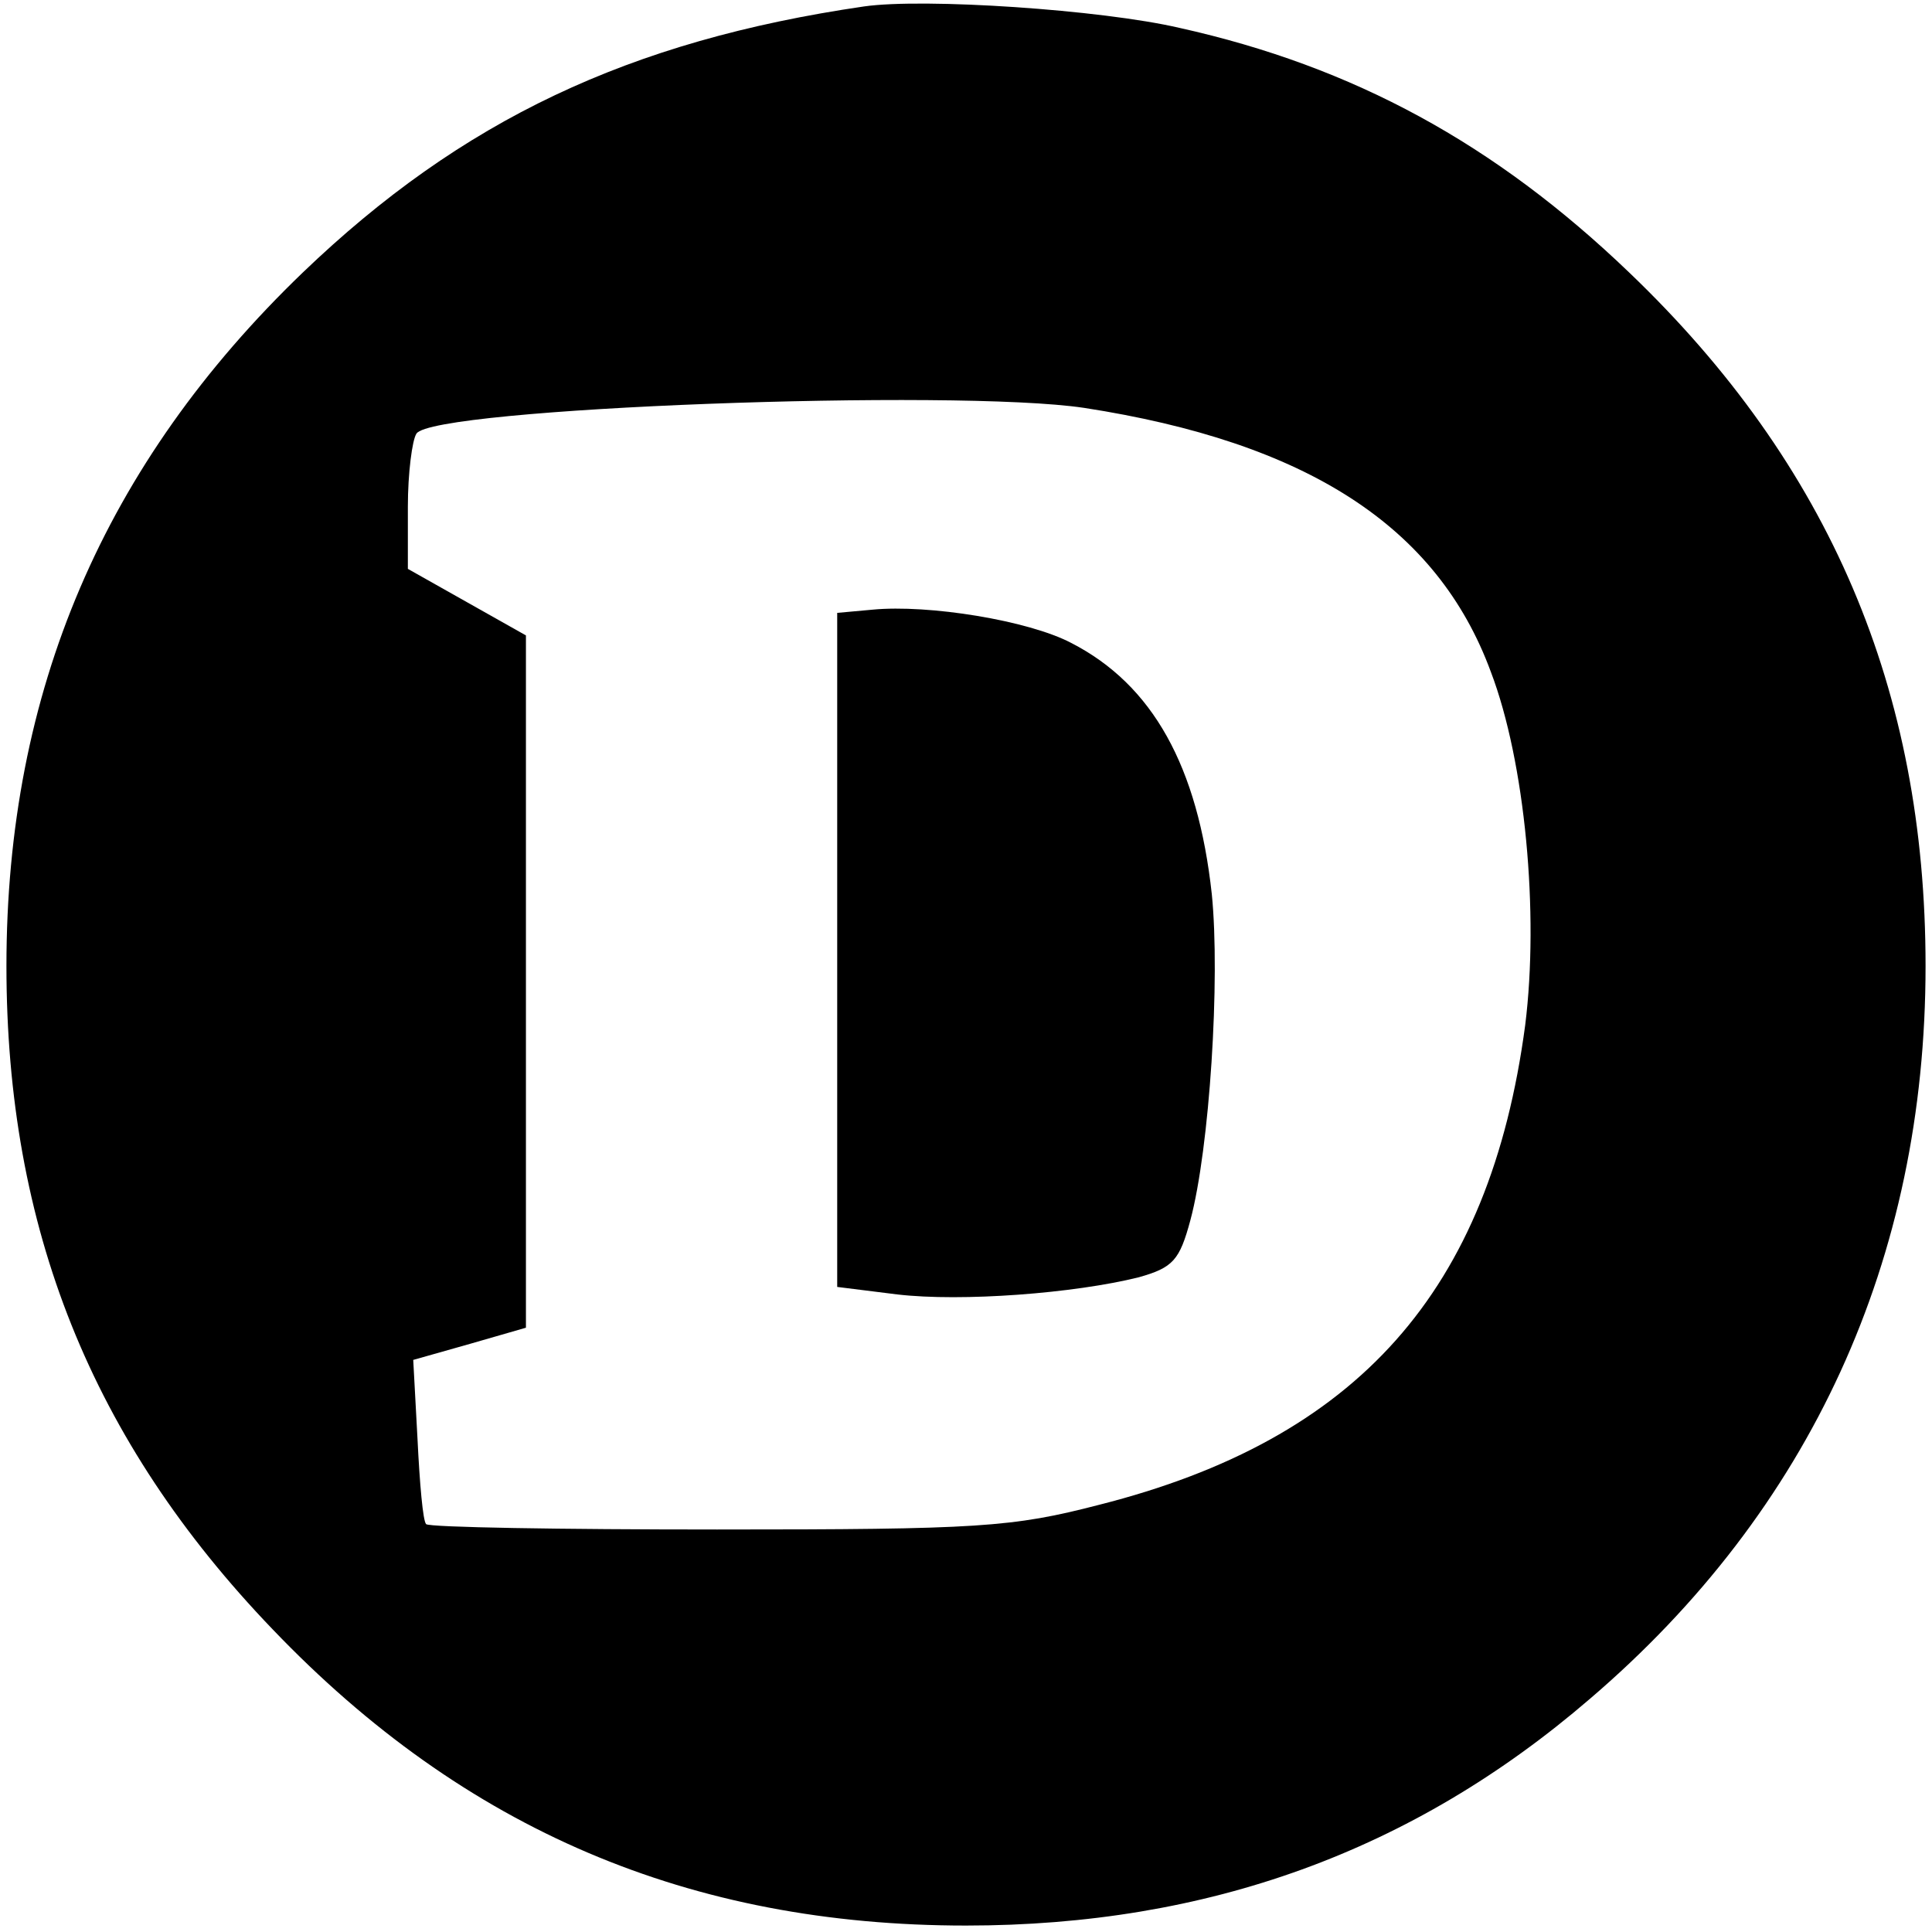 <?xml version="1.0" standalone="no"?>
<!DOCTYPE svg PUBLIC "-//W3C//DTD SVG 20010904//EN"
 "http://www.w3.org/TR/2001/REC-SVG-20010904/DTD/svg10.dtd">
<svg version="1.0" xmlns="http://www.w3.org/2000/svg"
 width="180pt" height="180pt" viewBox="0 0 180 180"
 preserveAspectRatio="xMidYMid meet">
<g transform="translate(0,180) scale(0.1,-0.1)"
fill="#000000" stroke="none">
<path d="M805 1794 c-219 -32 -375 -106 -523 -248 -185 -178 -276 -390 -276
-646 0 -244 79 -442 248 -618 179 -187 389 -276 646 -276 225 0 416 69 581
211 206 176 313 410 313 683 0 257 -89 467 -276 646 -125 120 -257 192 -419
228 -73 17 -238 28 -294 20z m205 -374 c207 -32 329 -110 379 -246 32 -84 45
-225 32 -329 -33 -248 -156 -386 -397 -447 -81 -21 -112 -23 -356 -23 -146 0
-268 2 -271 5 -3 3 -6 38 -8 79 l-4 74 53 15 52 15 0 322 0 323 -55 31 -55 31
0 58 c0 31 4 62 8 68 15 24 502 42 622 24z"/>
<path d="M813 1232 l-33 -3 0 -314 0 -314 56 -7 c60 -7 165 1 225 16 32 9 38
16 48 53 18 67 28 225 20 304 -13 119 -55 195 -131 234 -40 21 -133 36 -185
31z"/>
</g>
</svg>
